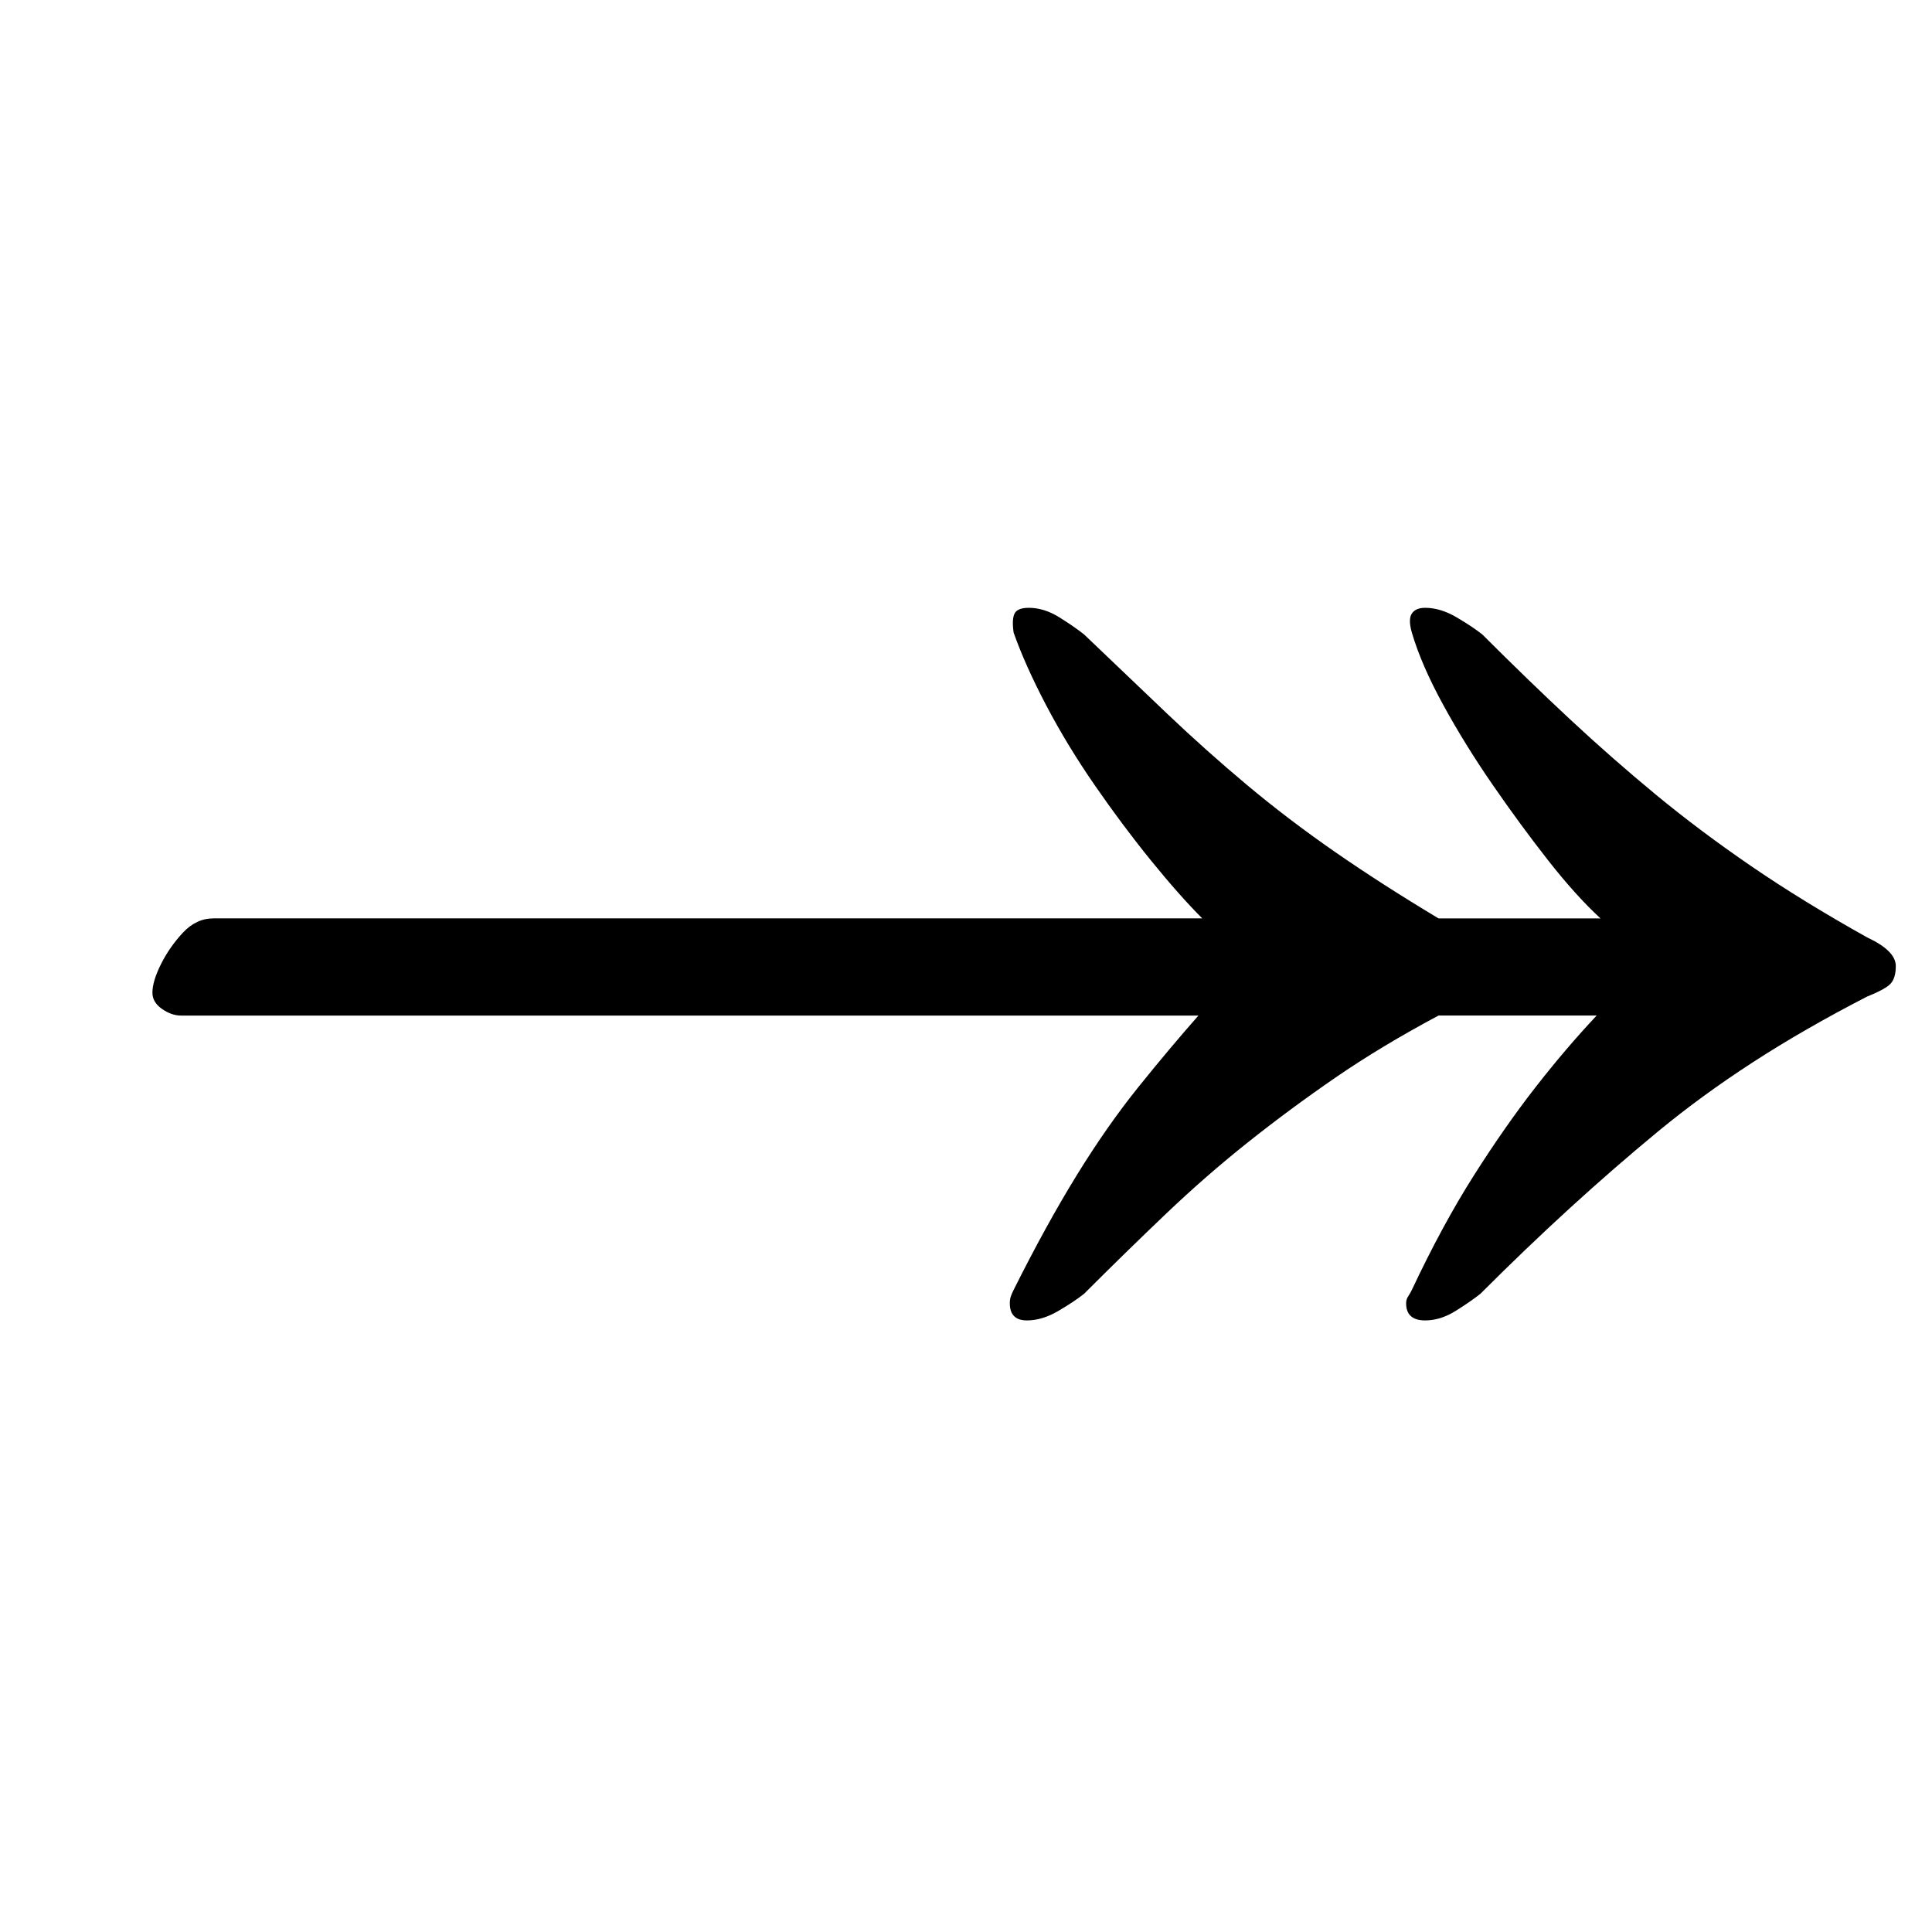 <?xml version="1.0" standalone="no"?>
<!DOCTYPE svg PUBLIC "-//W3C//DTD SVG 1.1//EN" "http://www.w3.org/Graphics/SVG/1.1/DTD/svg11.dtd" >
<svg xmlns="http://www.w3.org/2000/svg" xmlns:xlink="http://www.w3.org/1999/xlink" version="1.1" viewBox="-10 0 1014 1000">
  <g transform="matrix(1 0 0 -1 0 800)">
   <path fill="currentColor"
d="M738 481q8 0 16.5 -5t13.5 -9q24 -24 46 -44.5t45 -39.5t50 -37.5t61 -37.5q15 -7 15 -15q0 -6 -2.5 -9t-12.5 -7q-33 -17 -60 -34.5t-50 -36.5t-46 -40t-47 -45q-5 -4 -13 -9t-16 -5q-10 0 -10 9q0 2 1 3.5t2 3.5q16 34 32.5 60t32.5 46.5t32 37.5h-83
q-30 -16 -54 -32.5t-46 -34t-43 -37.5t-43 -42q-5 -4 -13.5 -9t-16.5 -5q-9 0 -9 9q0 2 0.5 3.5t1.5 3.5q17 34 33 60t32.5 46.5t31.5 37.5h-534q-5 0 -10 3.5t-5 8.5q0 6 4.5 15t11.5 16.5t16 7.5h519q-12 12 -27 30.5t-29.5 39.5t-25.5 42t-17 38q-1 7 0.5 10t7.5 3
q8 0 16 -5t13 -9q23 -22 43.5 -41.5t42 -37.5t46 -35t54.5 -35h85q-13 12 -27.5 30.5t-29 39.5t-26 42t-16.5 38q-2 7 0 10t7 3z" />
  </g>

</svg>
